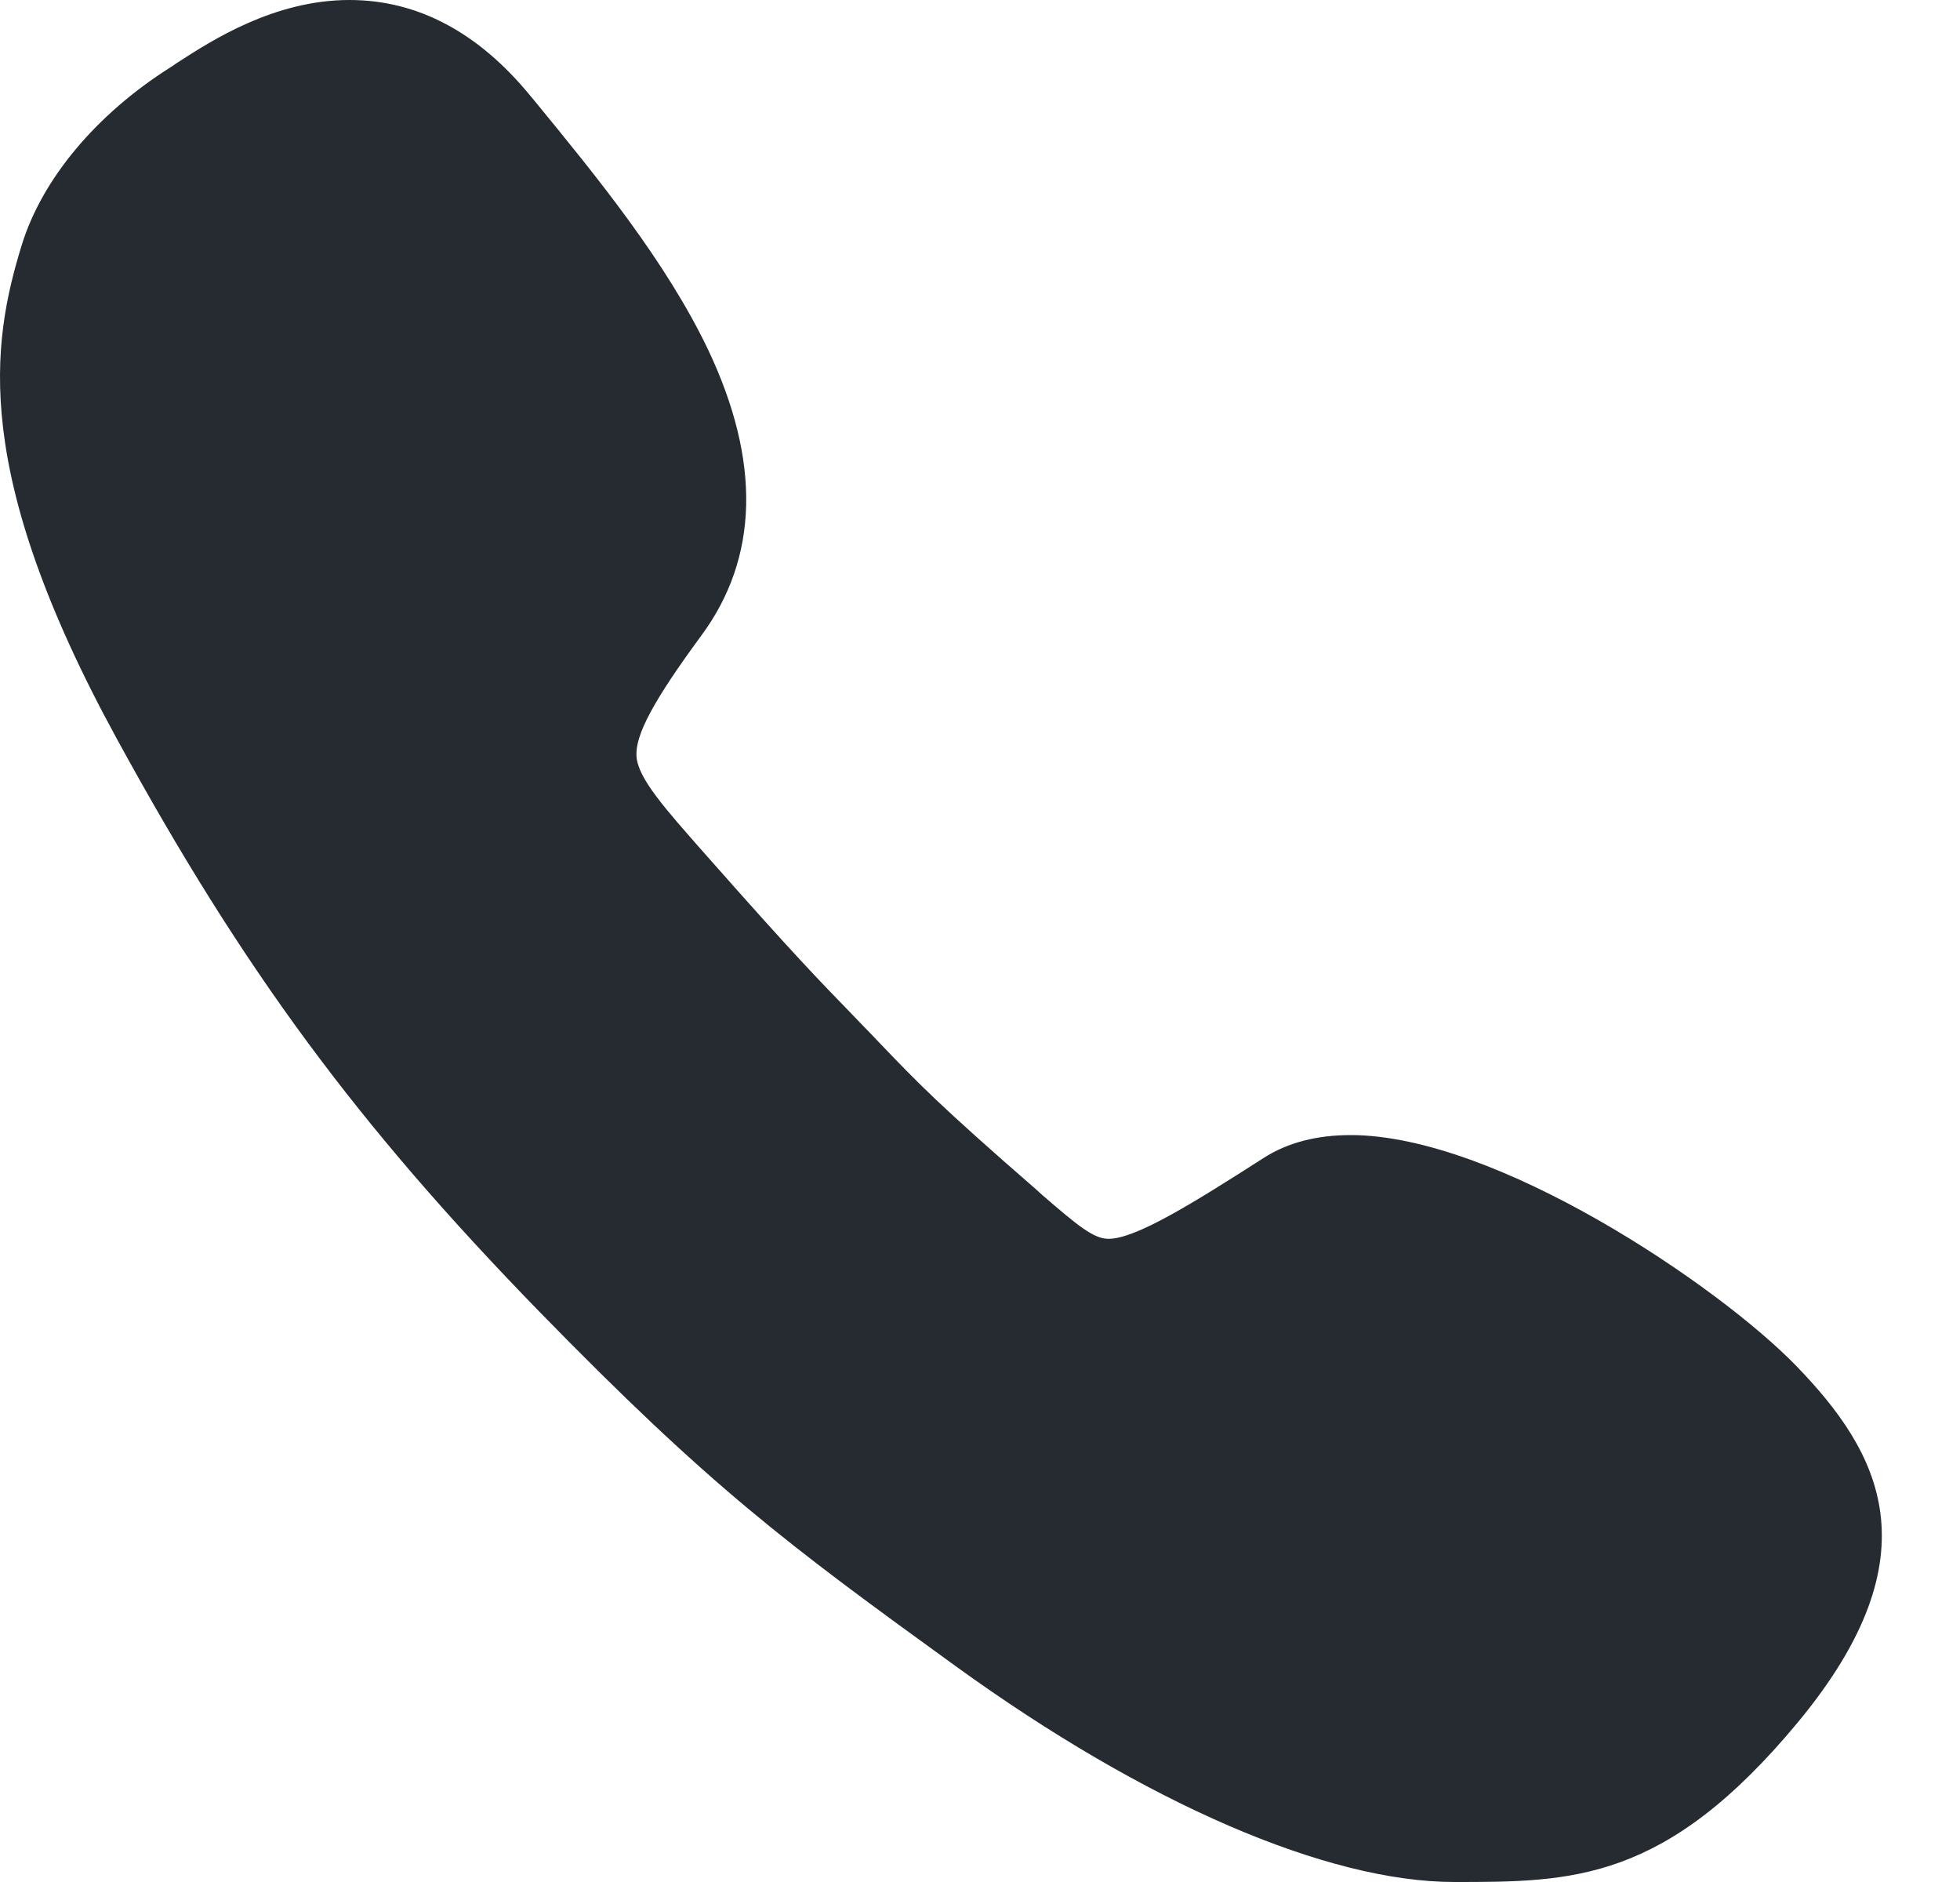 <svg width="25" height="24" viewBox="0 0 25 24" fill="none" xmlns="http://www.w3.org/2000/svg">
<path d="M22.907 17.414C21.912 16.391 19.082 14.475 17.228 14.475C16.798 14.475 16.423 14.57 16.116 14.768C15.21 15.348 14.487 15.798 14.139 15.798C13.948 15.798 13.744 15.627 13.294 15.239L13.219 15.171C11.971 14.086 11.705 13.807 11.221 13.302L11.098 13.173C11.009 13.084 10.934 13.002 10.86 12.927C10.437 12.491 10.13 12.177 9.046 10.95L8.998 10.896C8.48 10.309 8.139 9.927 8.119 9.648C8.098 9.375 8.337 8.932 8.944 8.107C9.68 7.111 9.707 5.884 9.032 4.459C8.494 3.334 7.614 2.257 6.837 1.309L6.769 1.227C6.1 0.409 5.323 0 4.457 0C3.496 0 2.698 0.518 2.275 0.791C2.241 0.811 2.207 0.839 2.173 0.859C1.225 1.459 0.537 2.284 0.278 3.123C-0.111 4.384 -0.37 6.02 1.491 9.423C3.1 12.368 4.56 14.345 6.878 16.725C9.06 18.961 10.028 19.684 12.196 21.252C14.61 22.998 16.928 24 18.55 24C20.057 24 21.244 24 22.934 21.961C24.707 19.82 23.971 18.511 22.907 17.414Z" fill="#252B31"/>
</svg>
